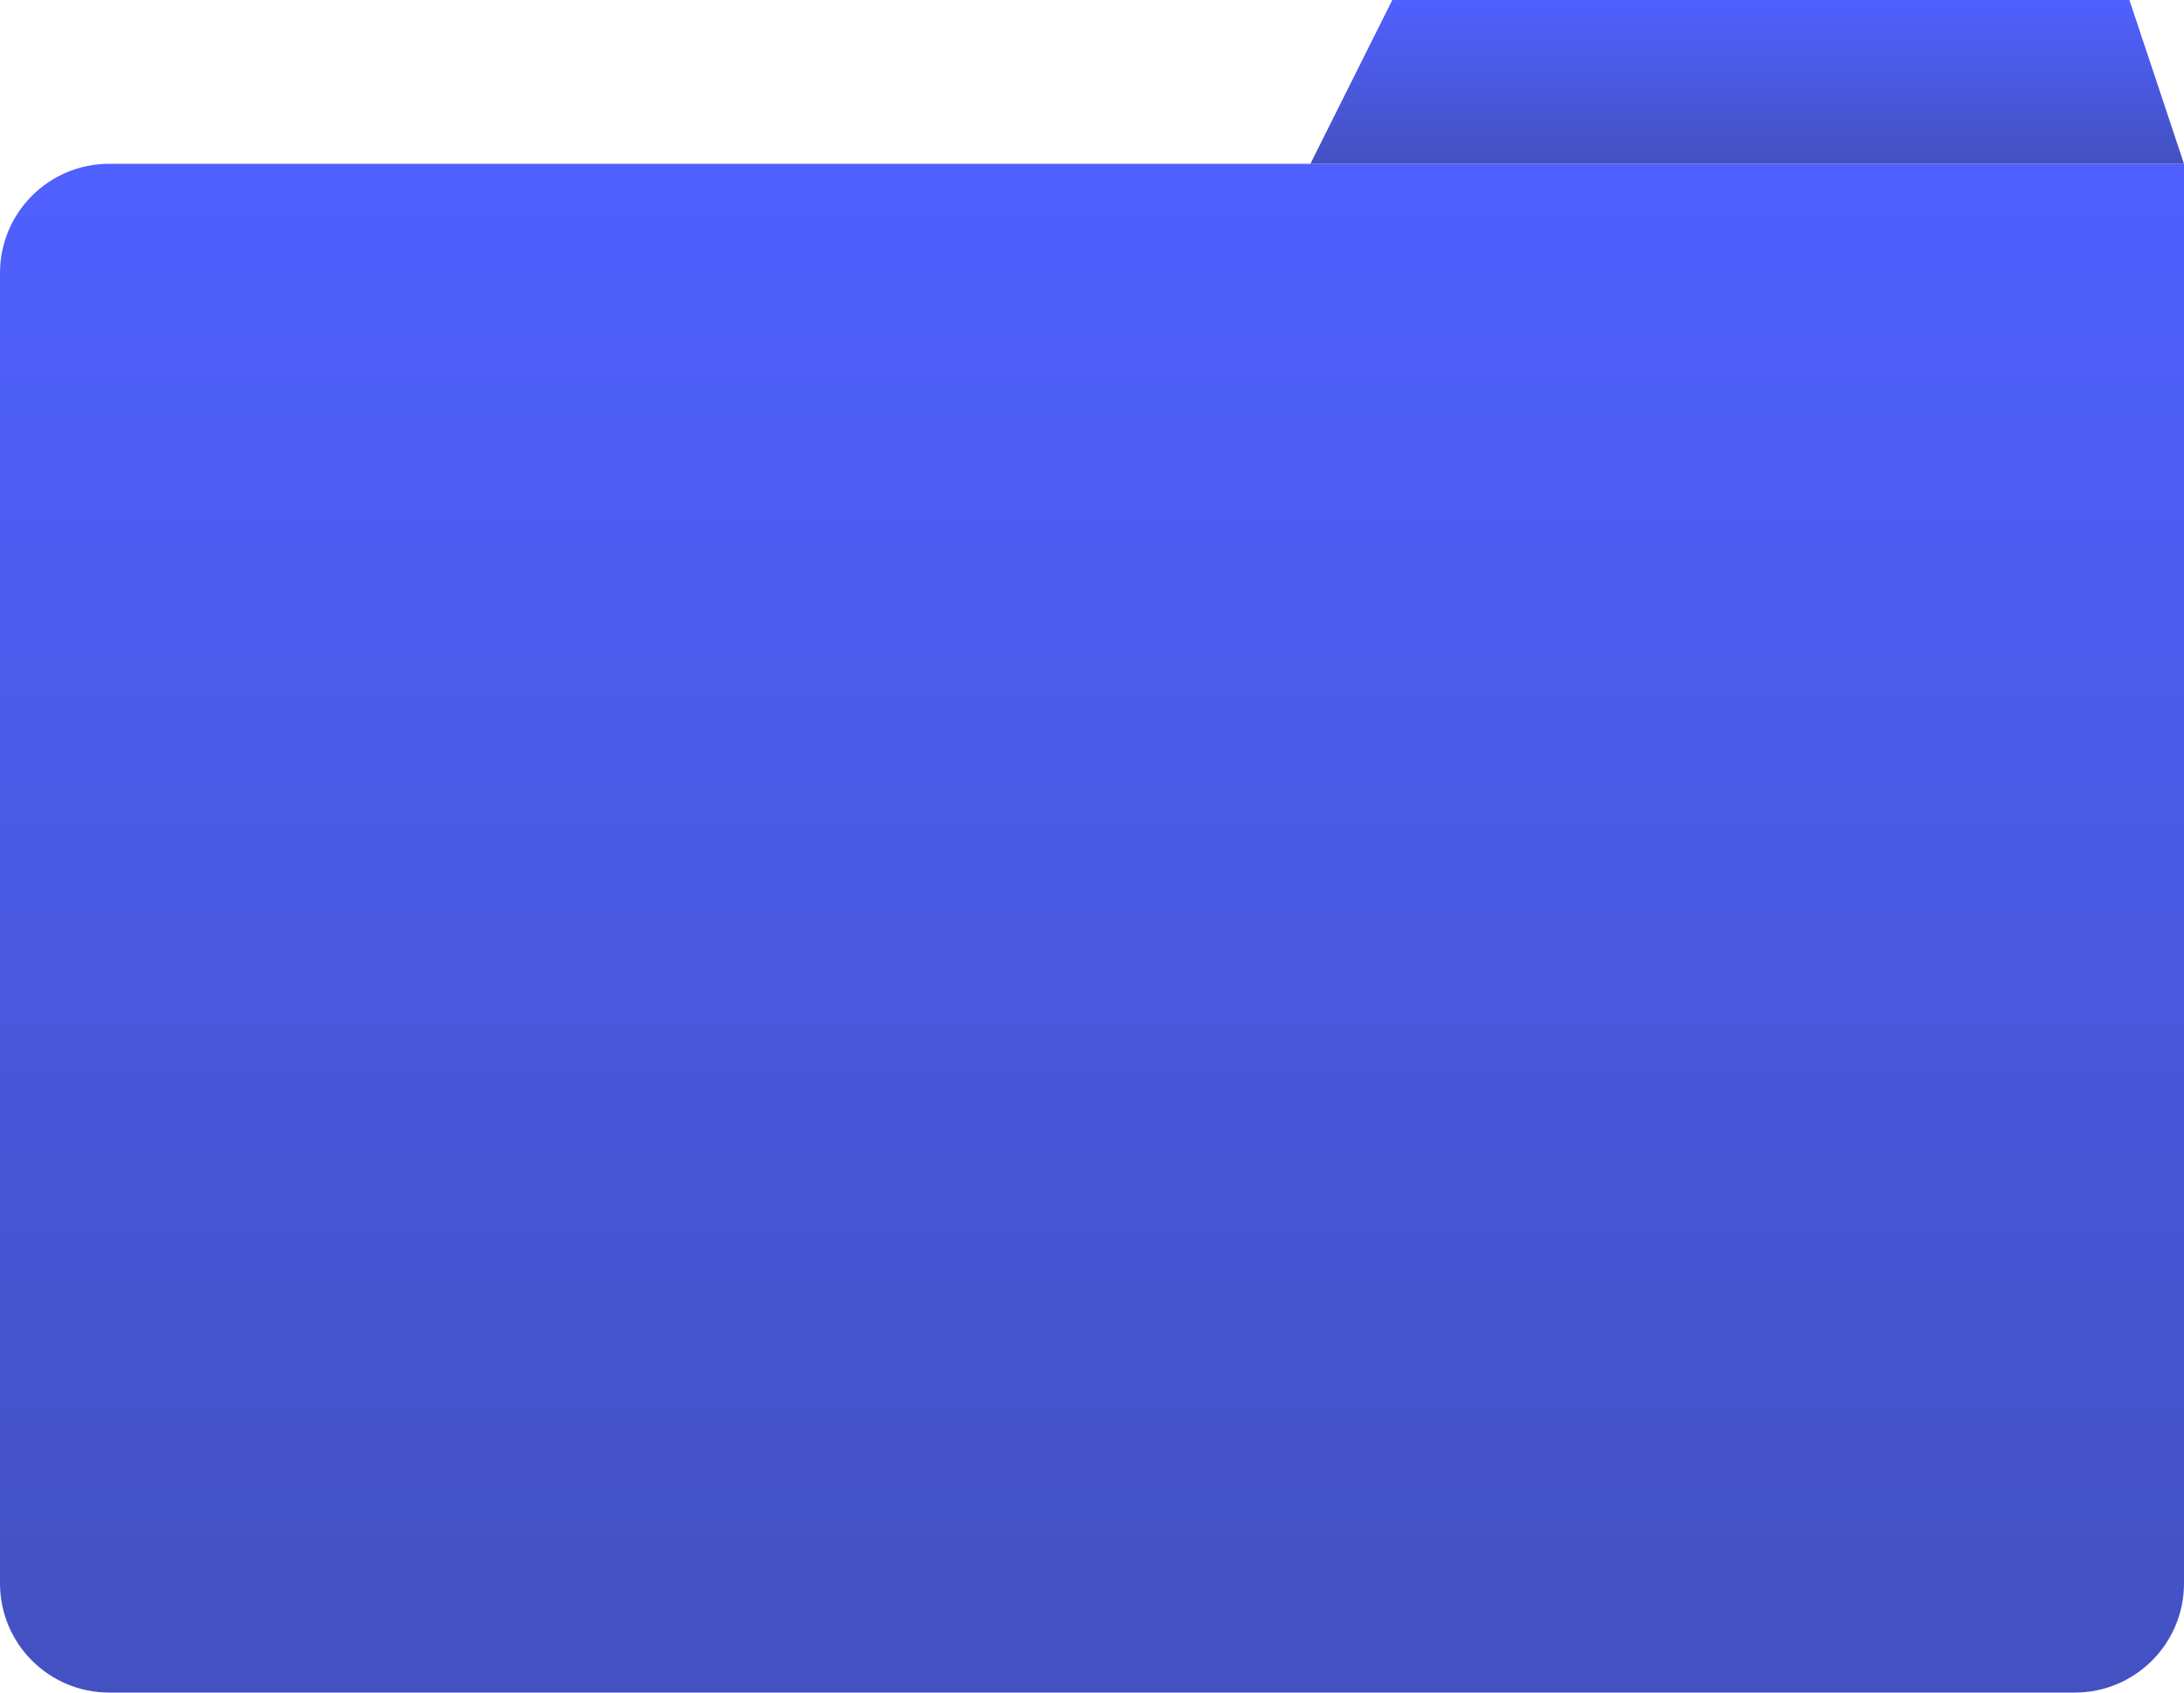 <svg width="40" height="31" viewBox="0 0 40 31" fill="none" xmlns="http://www.w3.org/2000/svg">
    <path d="M0 5C0 3.895 0.895 3 2 3H40V29C40 30.105 39.105 31 38 31H2C0.895 31 0 30.105 0 29V5Z" fill="url(#paint0_linear_640_2948)"/>
    <path d="M40 3L39 0H25.5L24 3H40Z" fill="url(#paint1_linear_640_2948)"/>
    <defs>
        <linearGradient id="paint0_linear_640_2948" x1="20" y1="3" x2="20" y2="31" gradientUnits="userSpaceOnUse">
            <stop stop-color="#4F60FF"/>
            <stop offset="1" stop-color="#4451C1"/>
        </linearGradient>
        <linearGradient id="paint1_linear_640_2948" x1="32" y1="0" x2="32" y2="3" gradientUnits="userSpaceOnUse">
            <stop stop-color="#4F60FF"/>
            <stop offset="1" stop-color="#4451C1"/>
        </linearGradient>
    </defs>
</svg>
